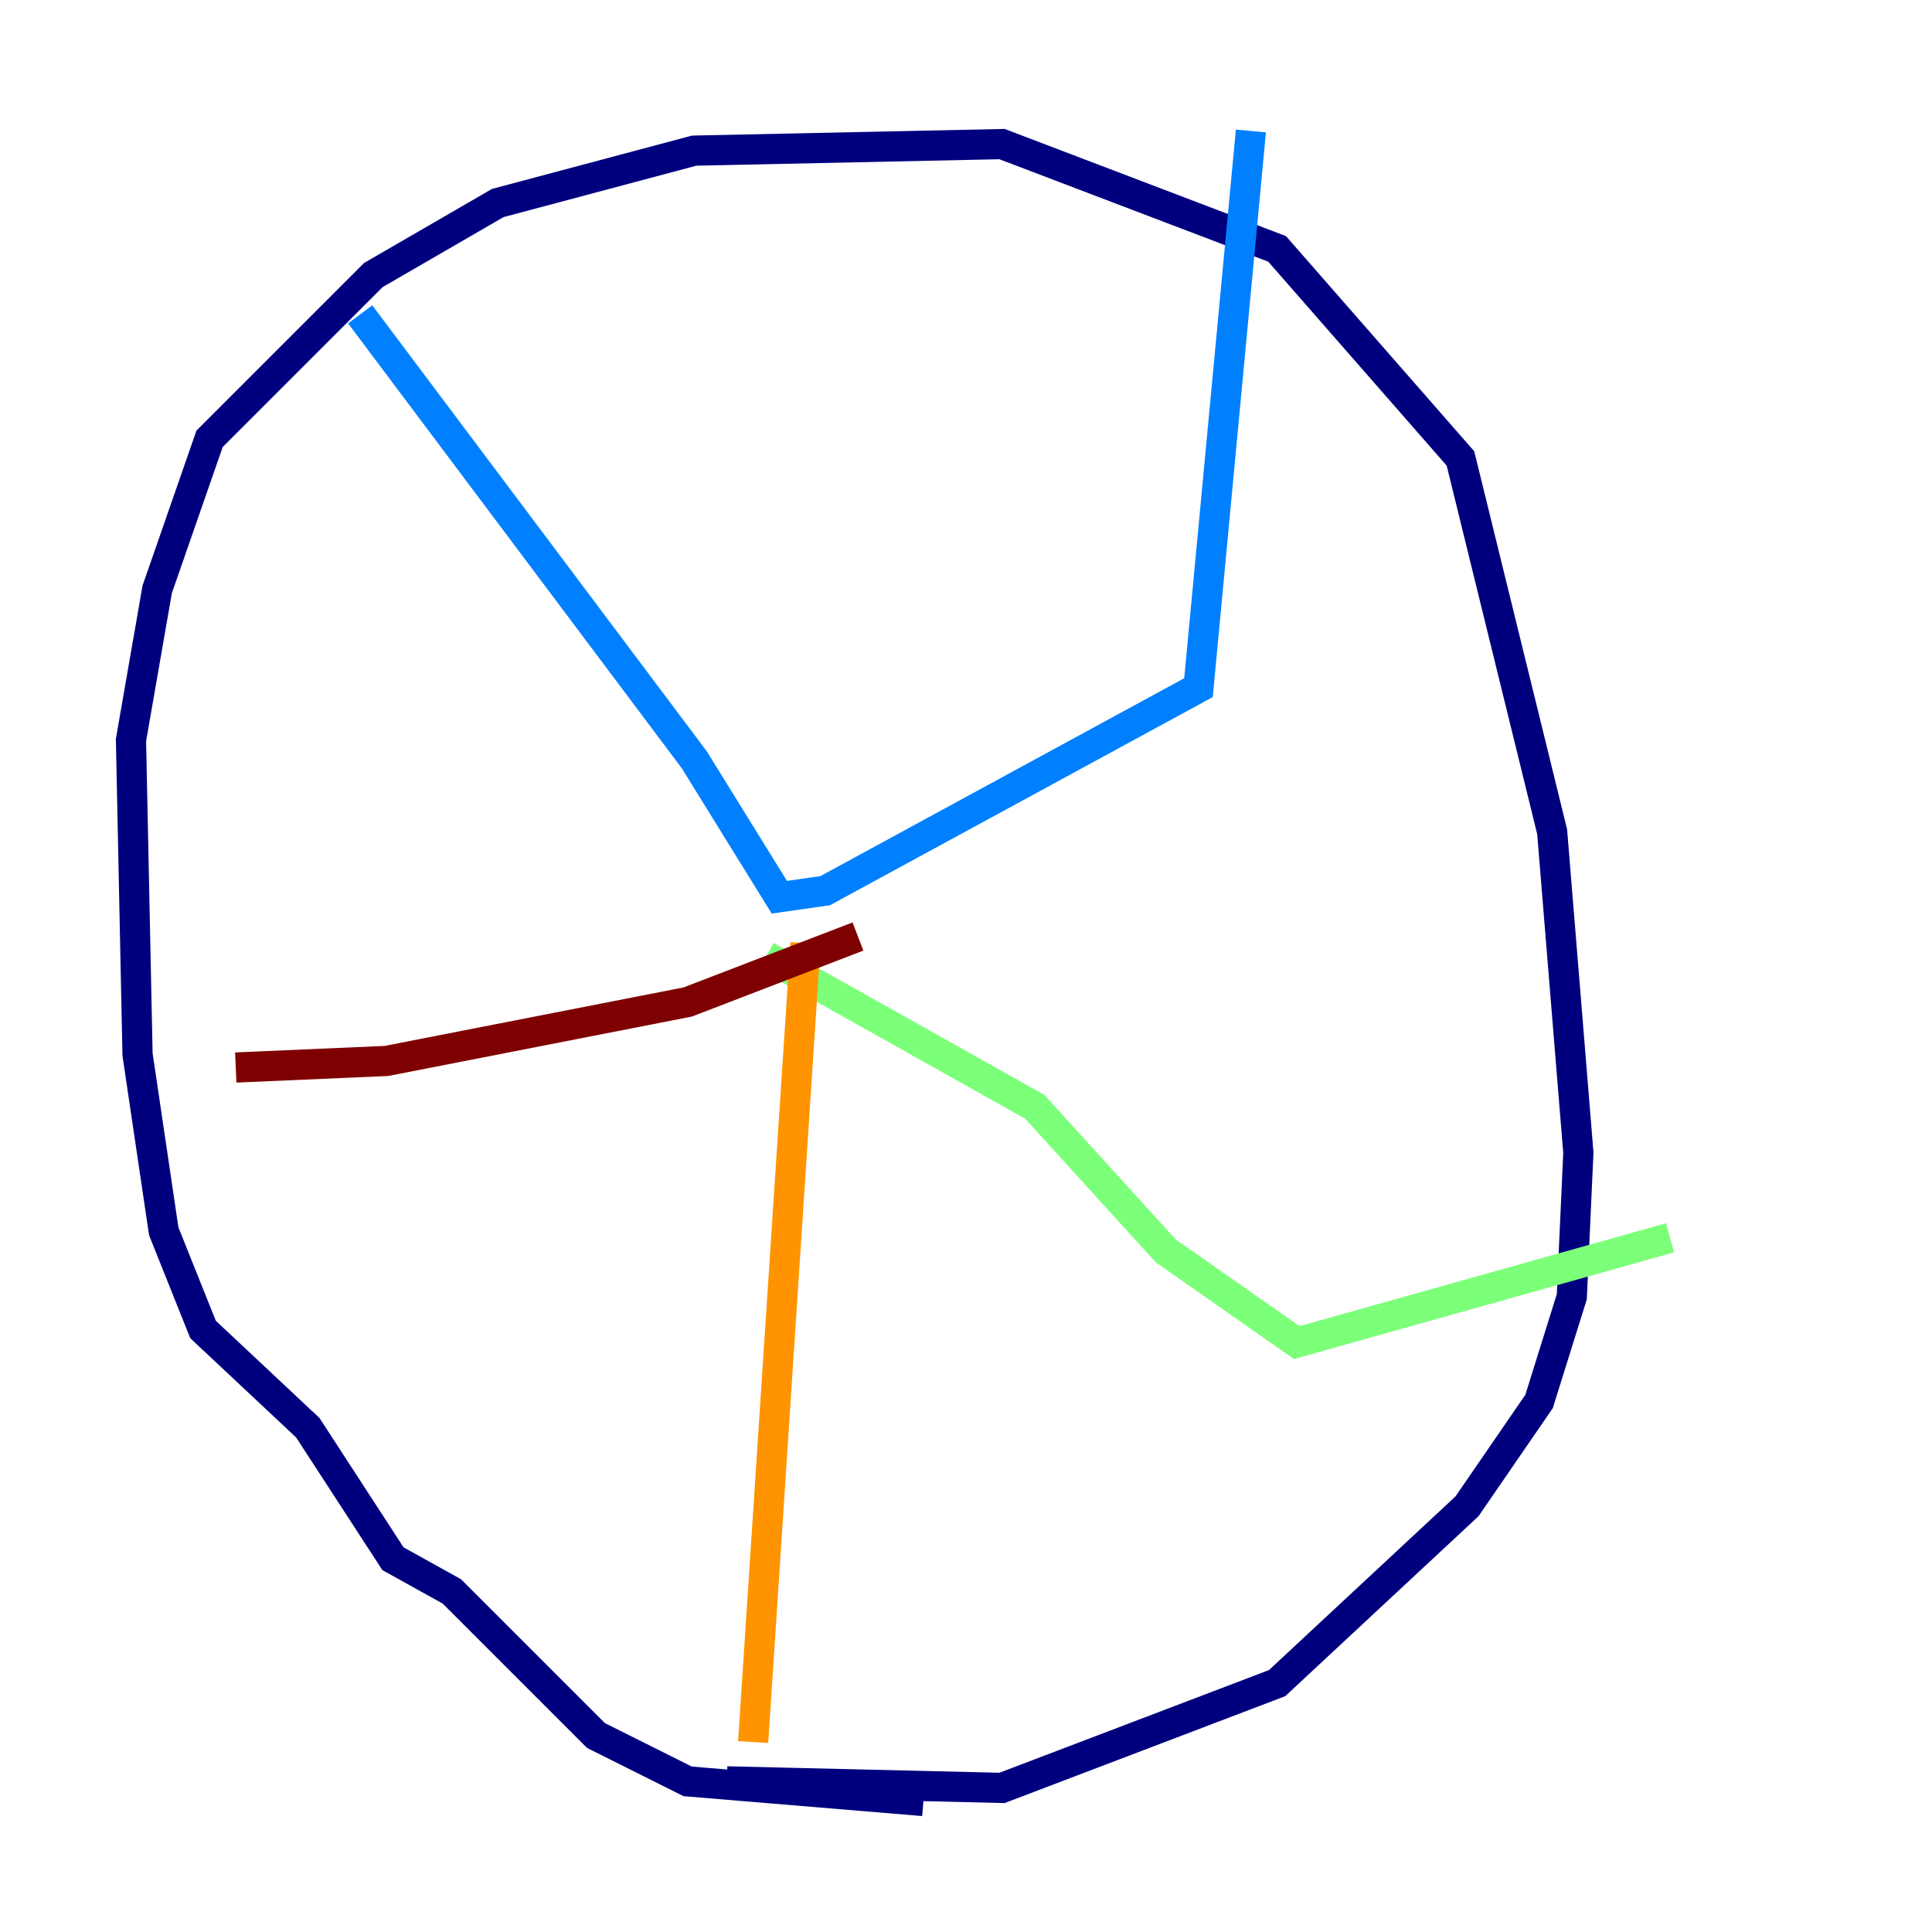 <?xml version="1.0" encoding="utf-8" ?>
<svg baseProfile="tiny" height="128" version="1.2" viewBox="0,0,128,128" width="128" xmlns="http://www.w3.org/2000/svg" xmlns:ev="http://www.w3.org/2001/xml-events" xmlns:xlink="http://www.w3.org/1999/xlink"><defs /><polyline fill="none" points="61.18,119.322 45.559,118.02 39.485,114.983 29.939,105.437 26.034,103.268 20.393,94.59 13.451,88.081 10.848,81.573 9.112,69.858 8.678,49.031 10.414,39.051 13.885,29.071 24.732,18.224 32.976,13.451 45.993,9.98 66.386,9.546 84.61,16.488 96.759,30.373 102.834,55.105 104.57,76.366 104.136,85.912 101.966,92.854 97.193,99.797 84.61,111.512 66.386,118.454 48.163,118.02" stroke="#00007f" stroke-width="2" /><polyline fill="none" points="23.864,20.827 45.993,50.332 51.634,59.444 54.671,59.01 79.403,45.559 82.875,8.678" stroke="#0080ff" stroke-width="2" /><polyline fill="none" points="50.766,63.349 68.556,73.329 77.234,82.875 85.912,88.949 110.644,82.007" stroke="#7cff79" stroke-width="2" /><polyline fill="none" points="53.37,62.481 49.898,115.417" stroke="#ff9400" stroke-width="2" /><polyline fill="none" points="56.841,62.047 45.559,66.386 25.6,70.291 15.62,70.725" stroke="#7f0000" stroke-width="2" /></svg>
